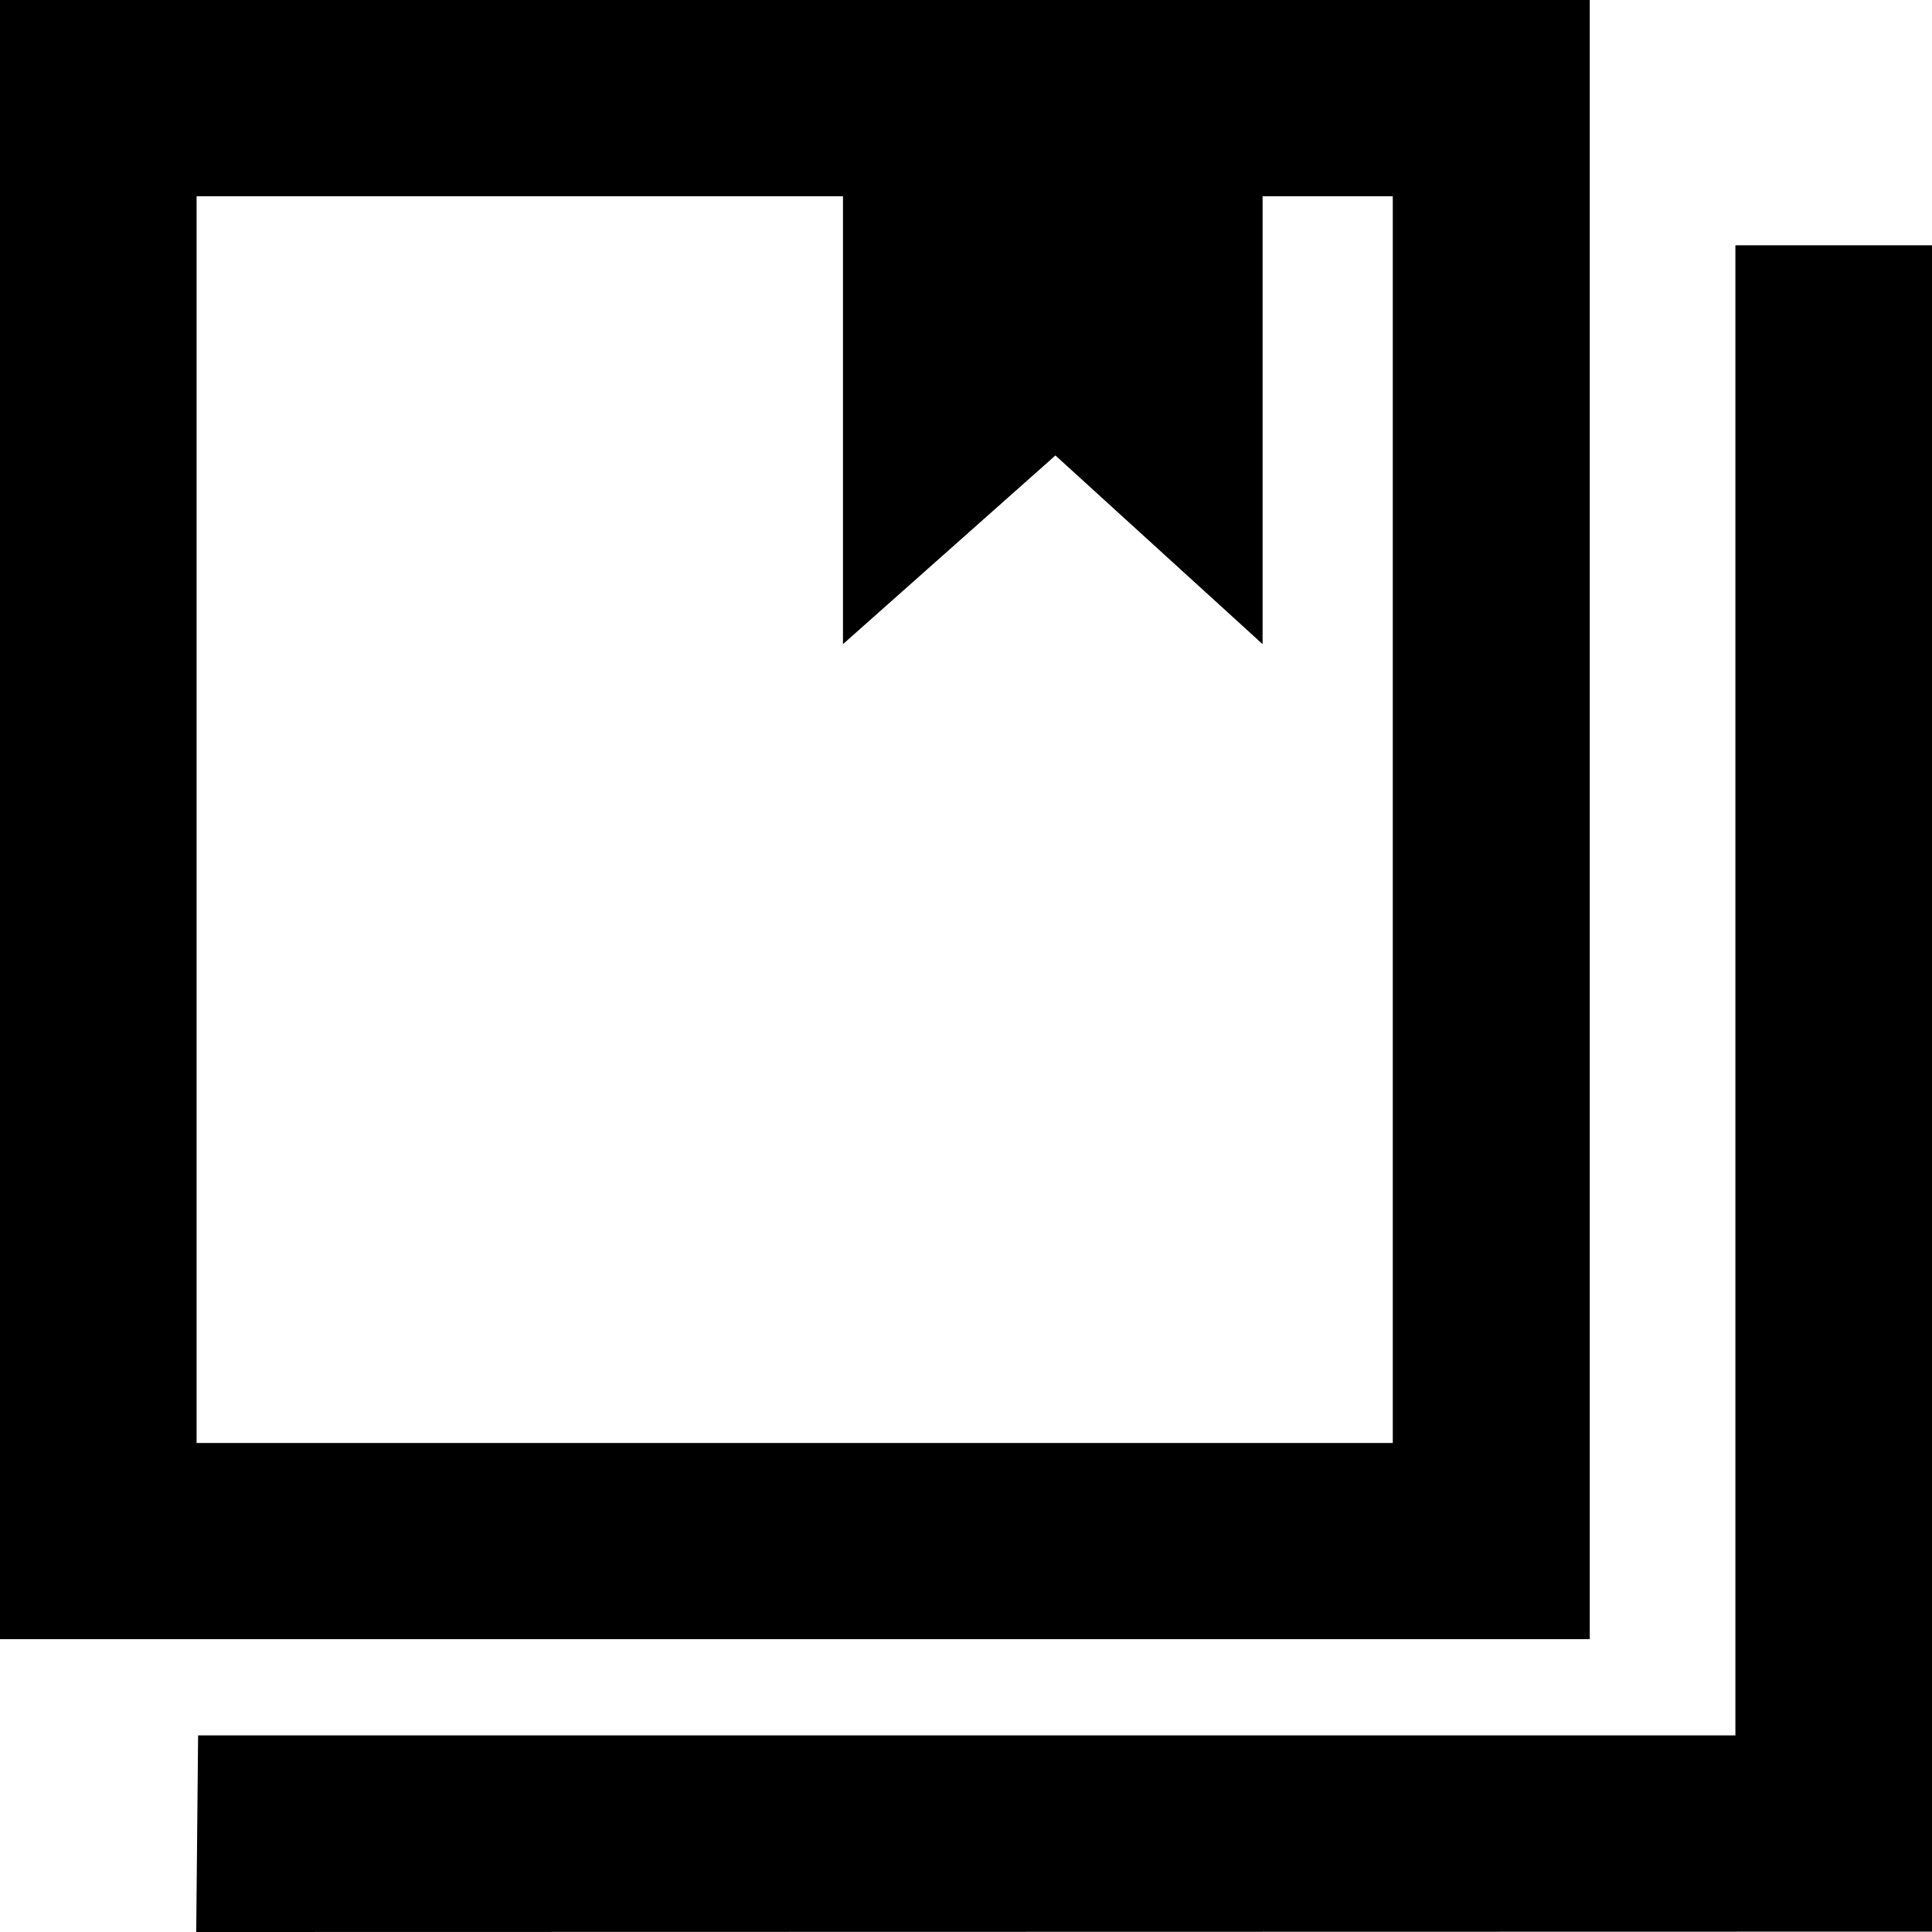<?xml version="1.0" encoding="utf-8"?>
<!-- Generator: Adobe Illustrator 21.1.0, SVG Export Plug-In . SVG Version: 6.00 Build 0)  -->
<svg version="1.1" id="Layer_3" xmlns="http://www.w3.org/2000/svg" xmlns:xlink="http://www.w3.org/1999/xlink" x="0px" y="0px"
	 viewBox="0 0 512 512" style="enable-background:new 0 0 512 512;" xml:space="preserve">
<g>
	<path d="M421.3,0H0v434.4h421.3V0z M369.2,382.4H52.1V52h171.3v118.7l56.3-50l54.9,50V52h34.5V382.4z"/>
	<polygon points="459.9,65 459.9,459.9 52.5,459.9 52,512 512,511.9 512,65 	"/>
</g>
</svg>

